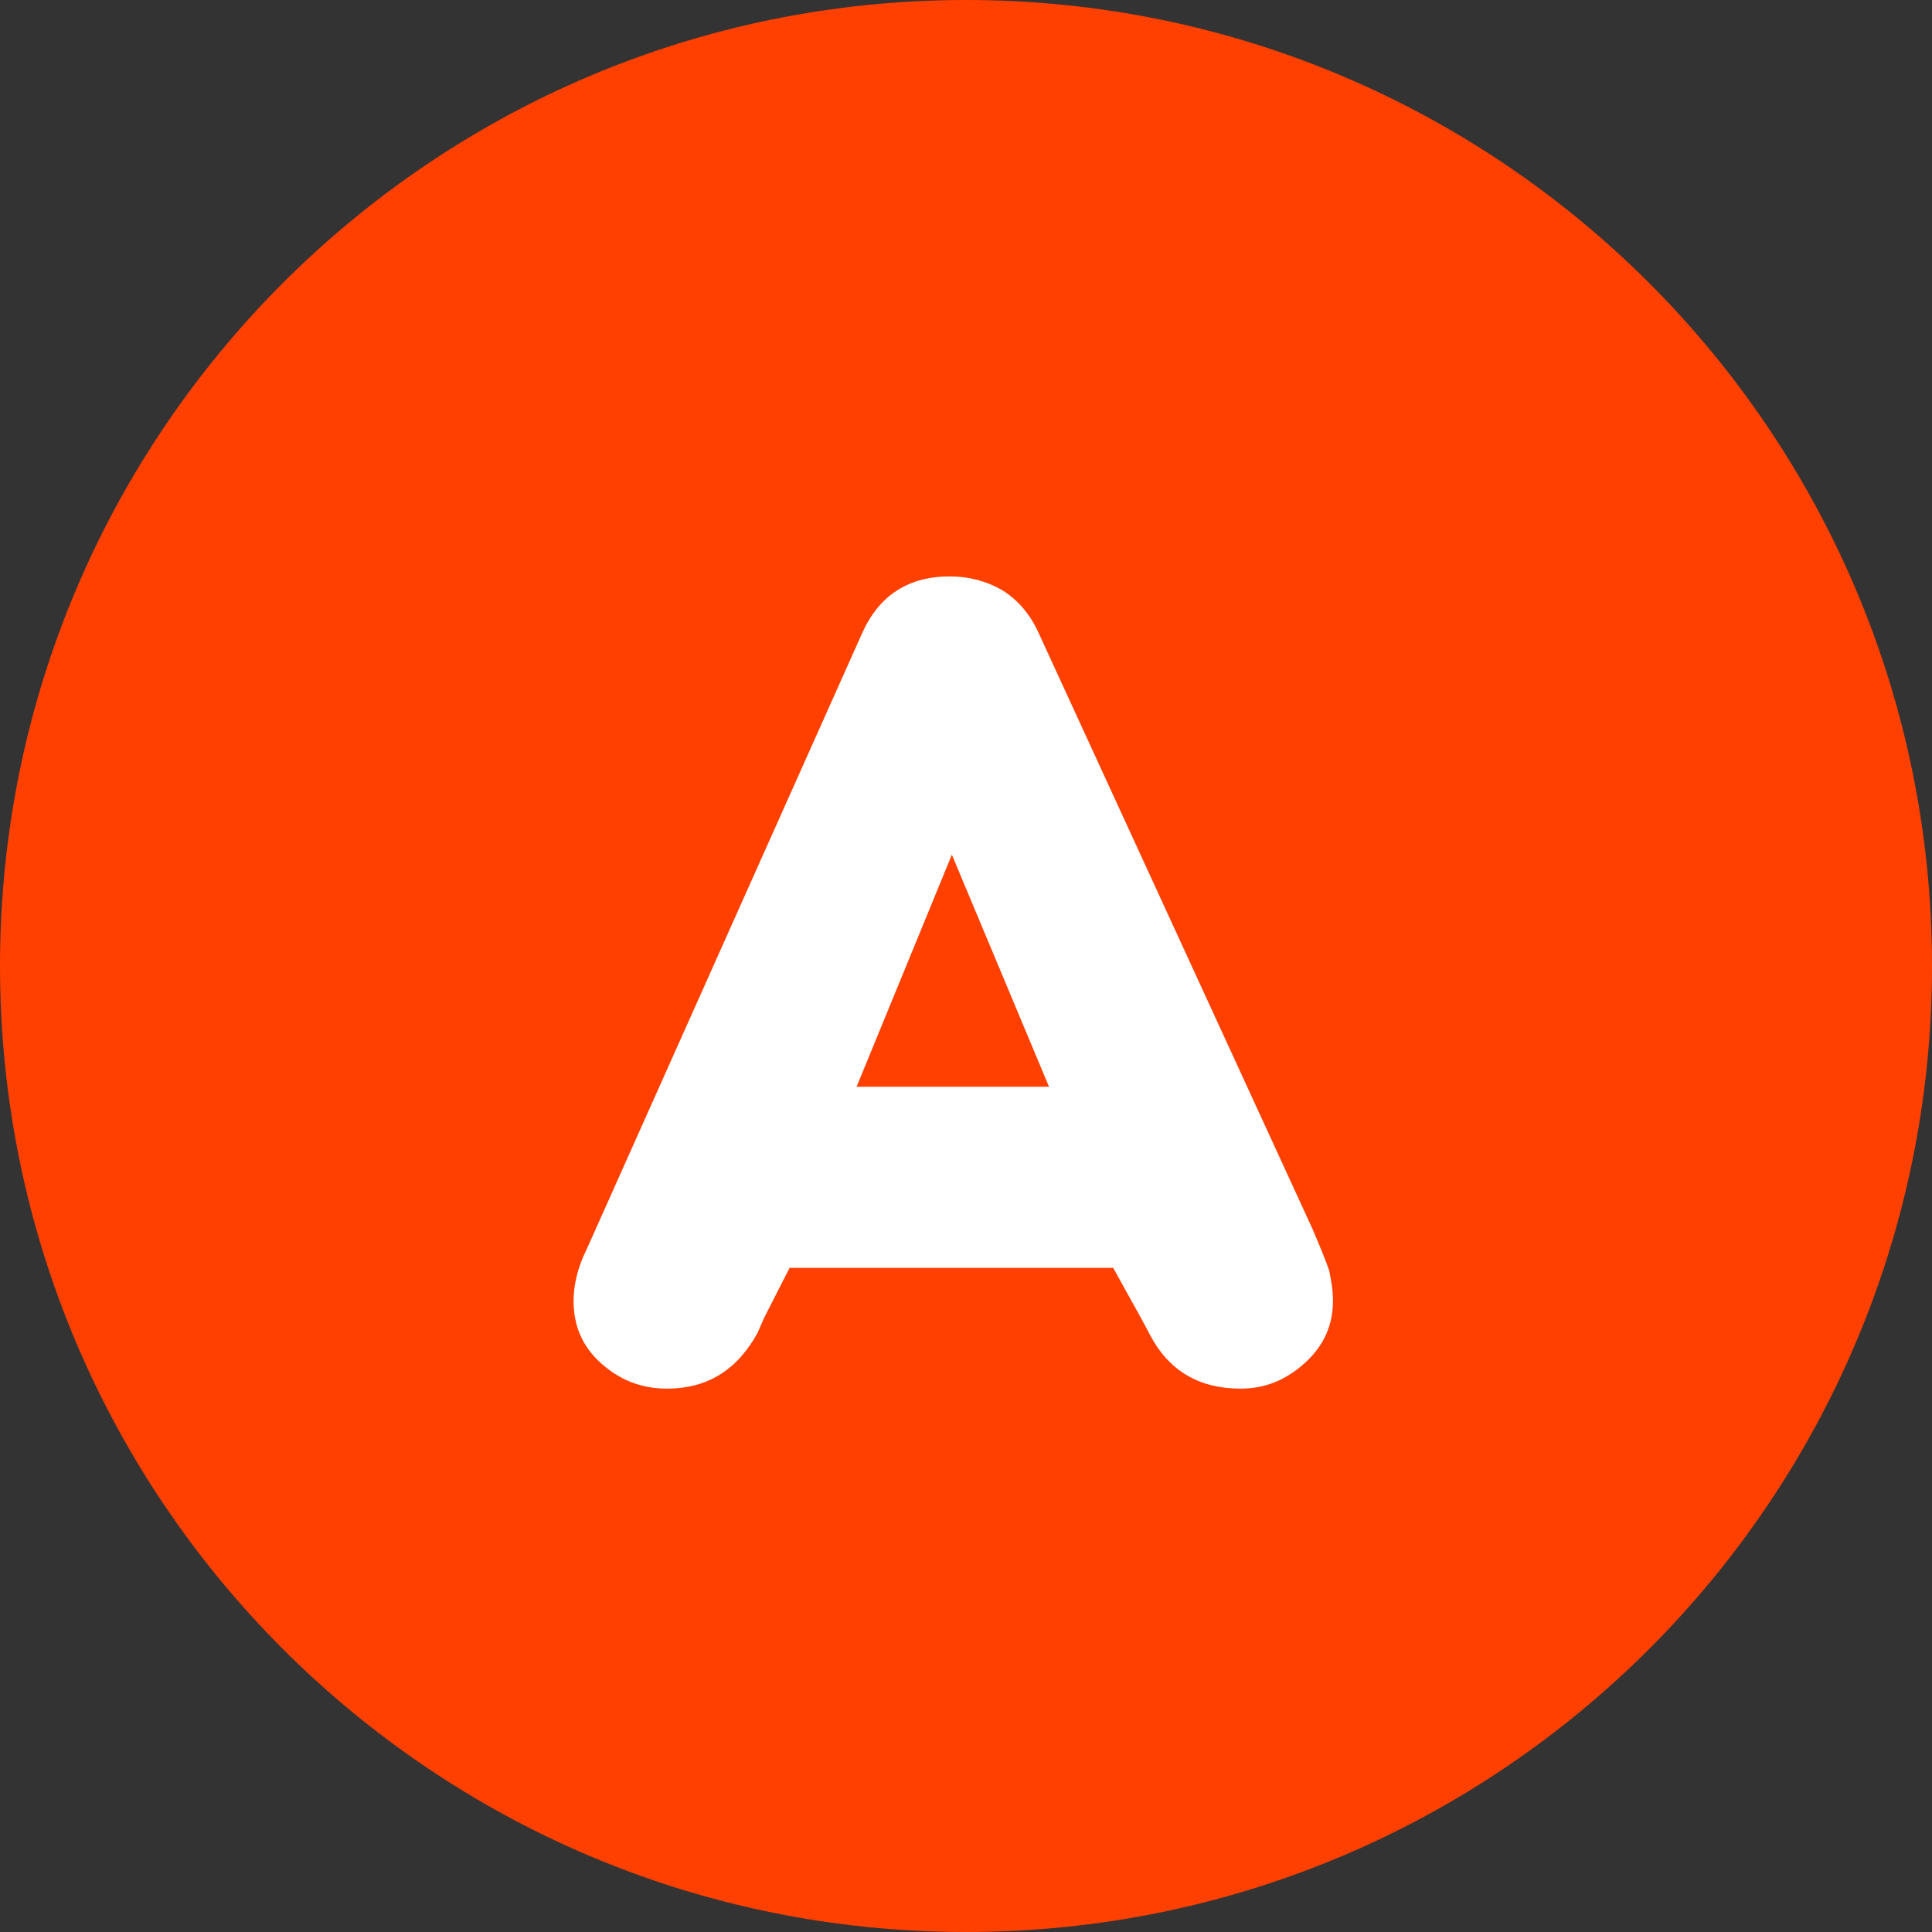 <?xml version="1.0" standalone="no"?>
<!-- Generator: Adobe Fireworks 10, Export SVG Extension by Aaron Beall (http://fireworks.abeall.com) . Version: 0.6.1  -->
<!DOCTYPE svg PUBLIC "-//W3C//DTD SVG 1.1//EN" "http://www.w3.org/Graphics/SVG/1.1/DTD/svg11.dtd">
<svg id="Untitled-Page%201" viewBox="0 0 32 32" style="background-color:#ffffff00" version="1.1"
	xmlns="http://www.w3.org/2000/svg" xmlns:xlink="http://www.w3.org/1999/xlink" xml:space="preserve"
	x="0px" y="0px" width="32px" height="32px"
>
	<rect x="0" y="0" width="32" height="32" fill="#333333" stroke="none"/>
	<g id="Layer%201">
		<path id="Ellipse" d="M 0 16 C 0 7.163 7.163 0 16 0 C 24.837 0 32 7.163 32 16 C 32 24.837 24.837 32 16 32 C 7.163 32 0 24.837 0 16 Z" fill="#ff4000"/>
		<g>
			<path d="M 17.375 18 L 14.188 18 L 15.766 14.156 L 17.375 18 L 17.375 18 ZM 18.438 21 L 18.906 21.844 L 19.047 22.109 C 19.359 22.703 19.859 23 20.547 23 C 20.953 23 21.297 22.859 21.609 22.578 C 21.922 22.297 22.078 21.953 22.078 21.547 C 22.078 21.359 22.047 21.203 22.016 21.047 C 21.969 20.906 21.875 20.672 21.734 20.344 L 17.203 10.484 C 17.062 10.172 16.859 9.938 16.609 9.781 C 16.344 9.625 16.047 9.547 15.734 9.547 C 15.047 9.547 14.562 9.859 14.281 10.484 L 9.859 20.375 L 9.719 20.688 C 9.562 21 9.5 21.297 9.5 21.547 C 9.5 21.953 9.641 22.297 9.953 22.578 C 10.266 22.859 10.625 23 11.047 23 C 11.703 23 12.203 22.703 12.547 22.078 L 12.656 21.828 L 13.078 21 L 18.438 21 L 18.438 21 Z" fill="#ffffff"/>
		</g>
	</g>
</svg>